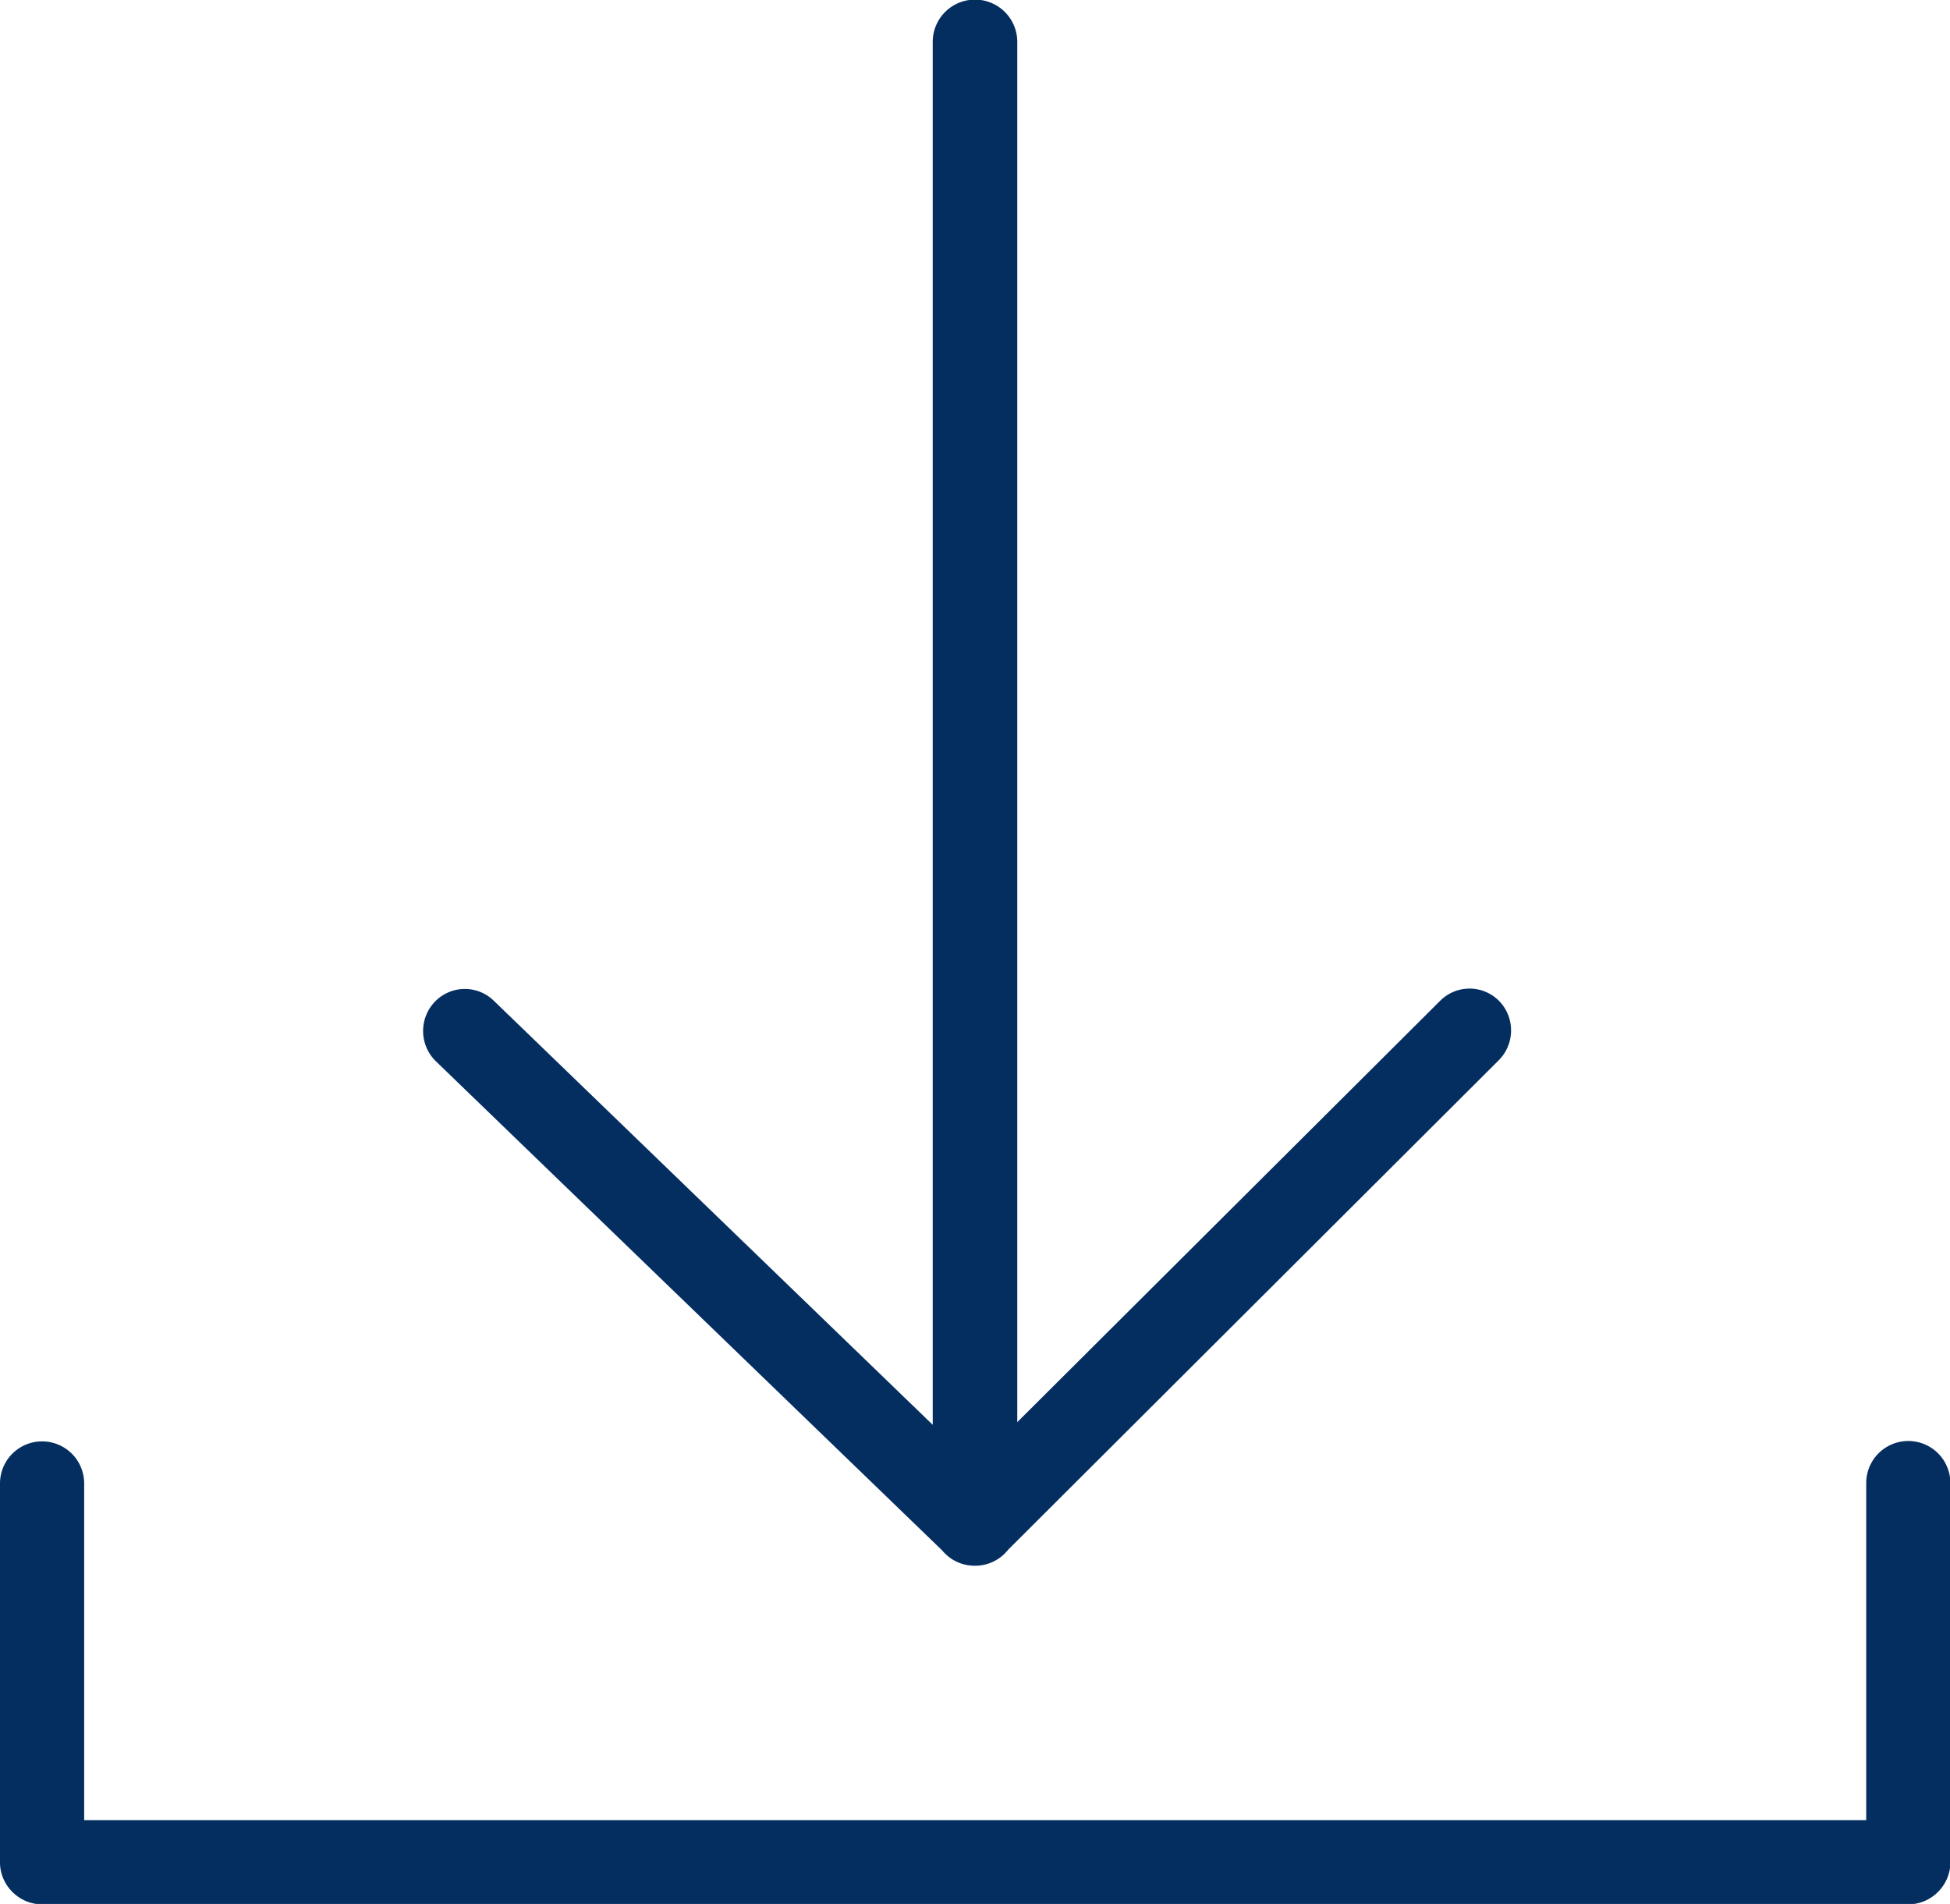 <svg xmlns="http://www.w3.org/2000/svg" shape-rendering="geometricPrecision" text-rendering="geometricPrecision" image-rendering="optimizeQuality" fill-rule="evenodd" clip-rule="evenodd" viewBox="0 0 512 499.9"><path fill="#042e60" fill-rule="nonzero" d="M114.5 278.7a11.1 11.1 0 0 1-.4-15.6 10.9 10.9 0 0 1 15.5-.4l115.3 111.4V11a11 11 0 1 1 22.2 0v362.4l111-110.6a10.9 10.9 0 0 1 15.5 0 11.1 11.1 0 0 1-.2 15.7L264.7 406.9a11 11 0 0 1-8.7 4.2 11 11 0 0 1-8.6-4L114.5 278.7zM490 389.4a11 11 0 0 1 22.1 0V489c0 6-5 11-11 11H11c-6 0-11-5-11-11v-99.5a11 11 0 1 1 22.1 0v88.4H490v-88.4z"/></svg>